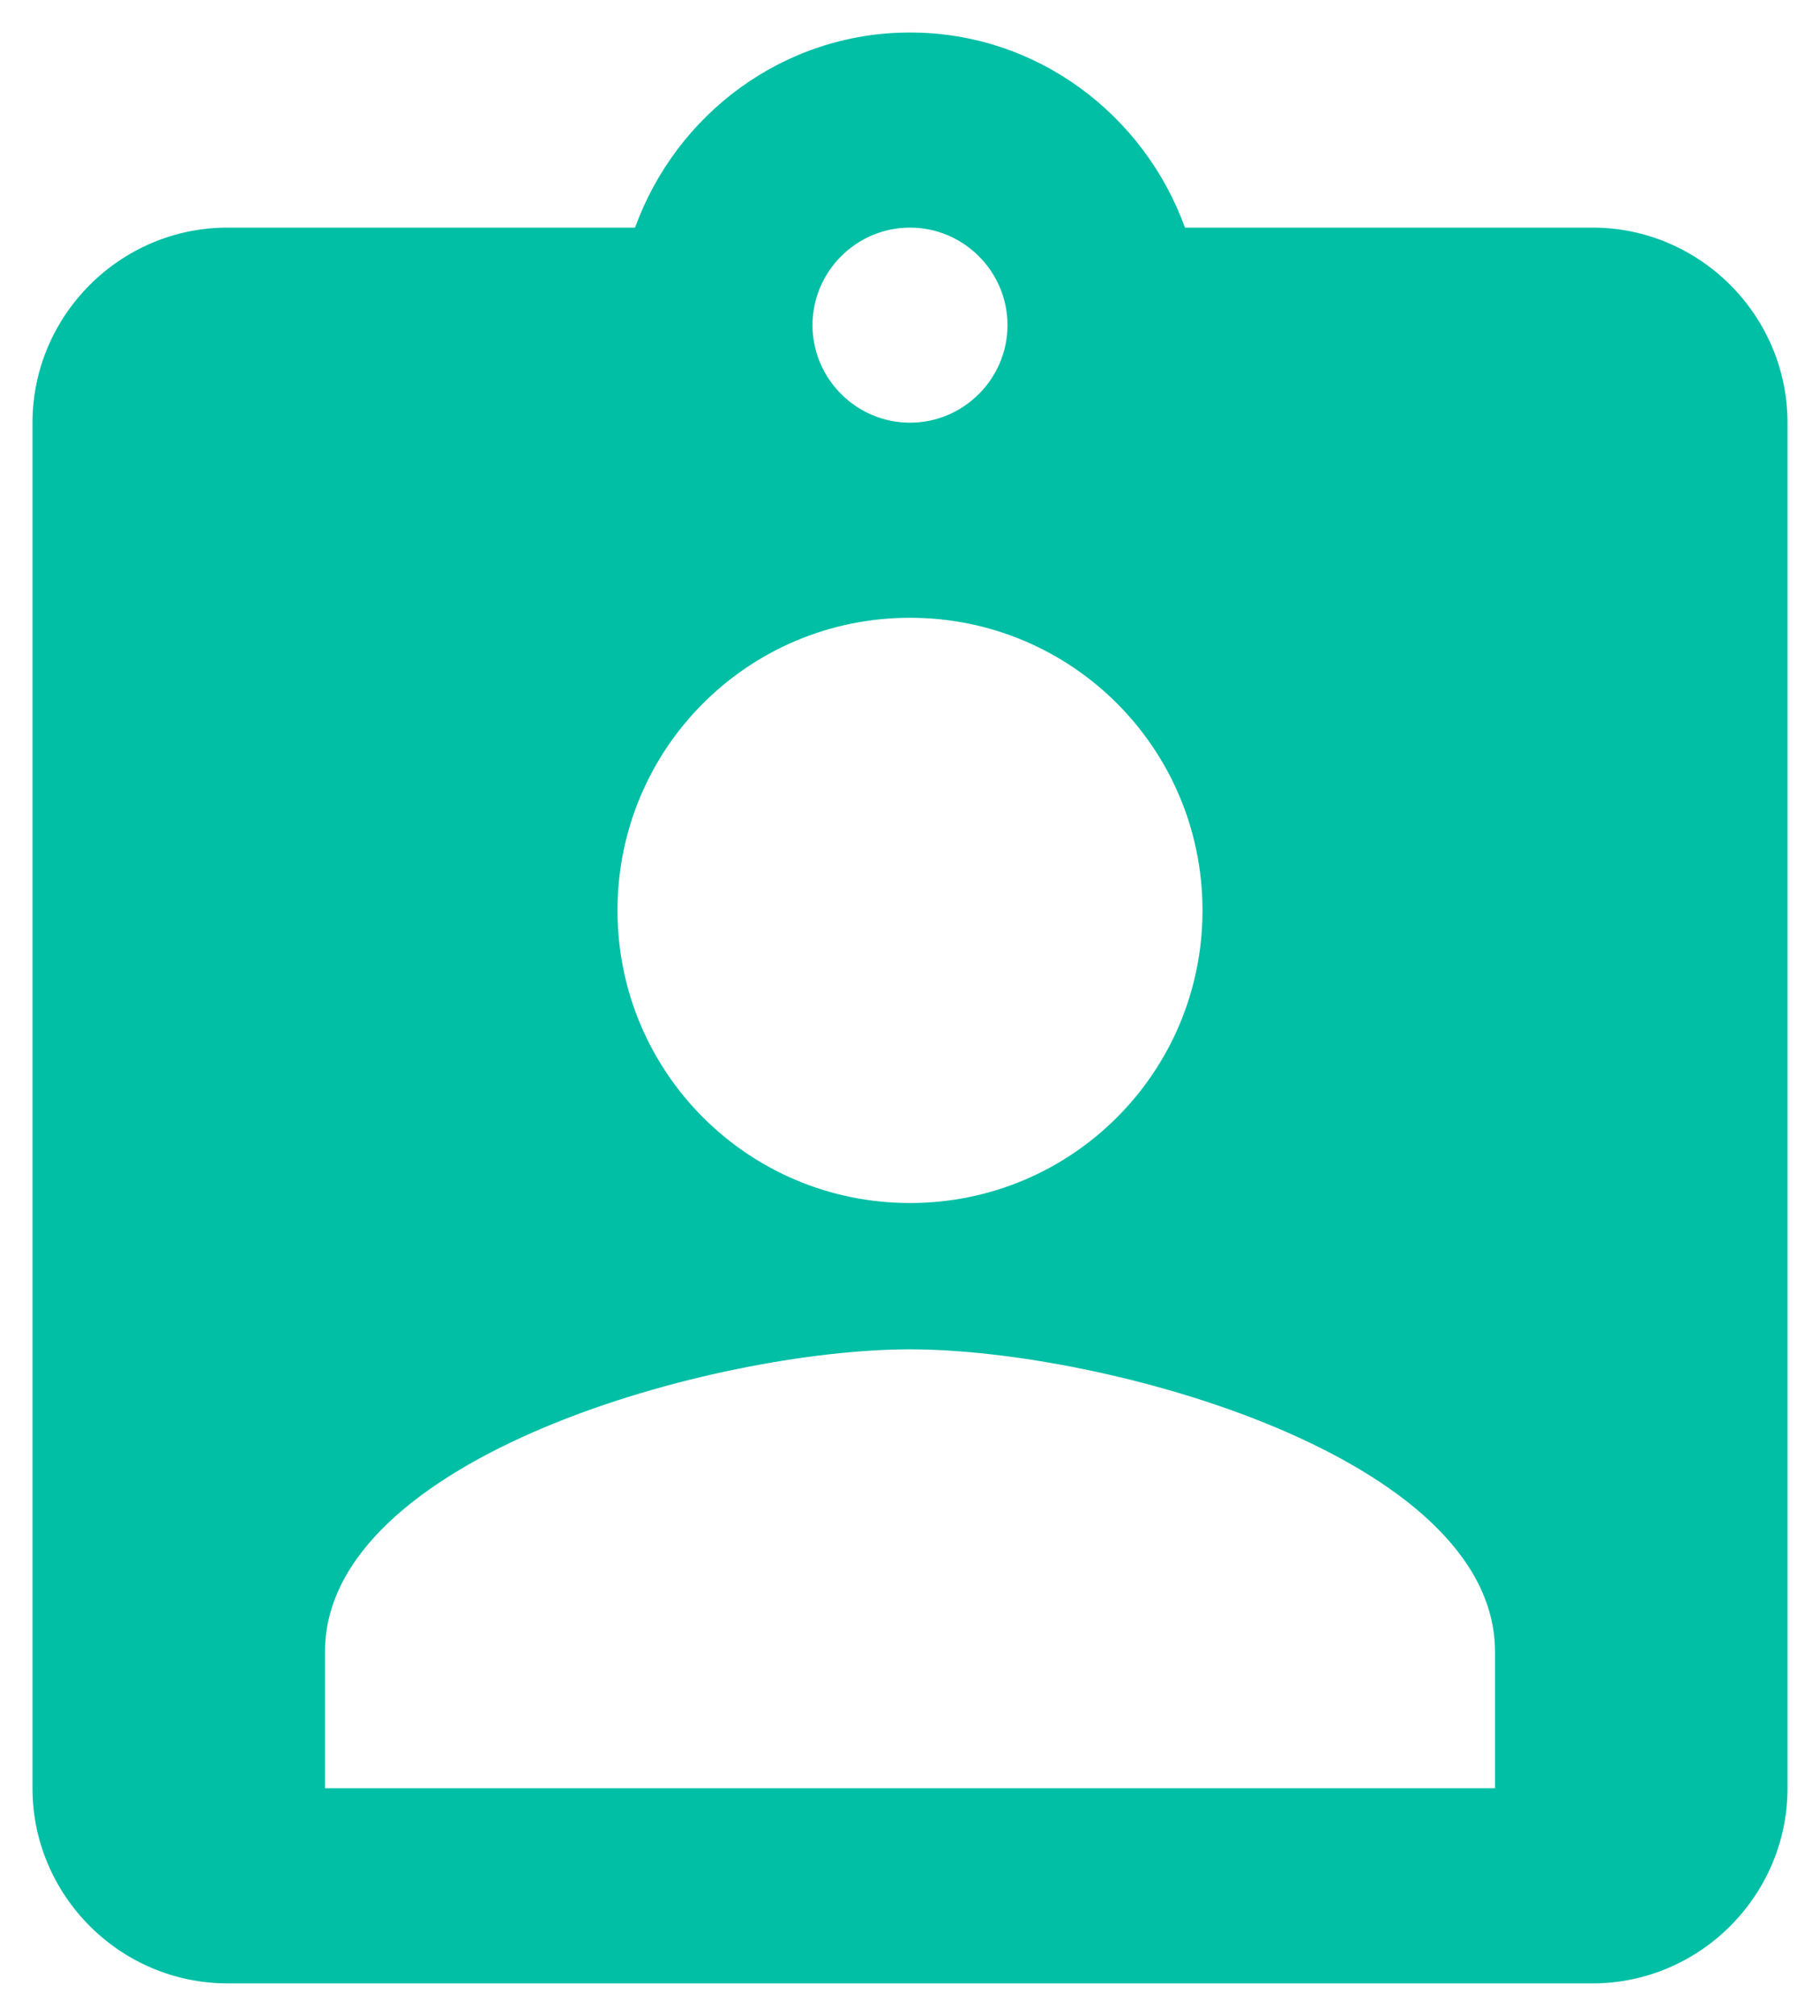 <svg viewBox="0 0 28 31" fill="none" xmlns="http://www.w3.org/2000/svg">
<path d="M24.5 3.5H18.23C17.6 1.76 15.95 0.5 14 0.5C12.05 0.5 10.4 1.76 9.77 3.5H3.5C1.85 3.5 0.5 4.85 0.5 6.5V27.5C0.5 29.15 1.85 30.5 3.5 30.5H24.5C26.15 30.5 27.5 29.15 27.5 27.5V6.5C27.5 4.85 26.15 3.5 24.5 3.5ZM14 3.5C14.825 3.5 15.5 4.175 15.5 5C15.5 5.825 14.825 6.5 14 6.5C13.175 6.5 12.5 5.825 12.5 5C12.5 4.175 13.175 3.5 14 3.5ZM14 9.5C16.49 9.5 18.5 11.51 18.5 14C18.5 16.49 16.49 18.5 14 18.5C11.51 18.5 9.5 16.49 9.5 14C9.5 11.51 11.51 9.5 14 9.5ZM23 27.5H5V25.4C5 22.4 11 20.75 14 20.75C17 20.75 23 22.4 23 25.4V27.5Z" fill="#00BFA5"/>
</svg>
